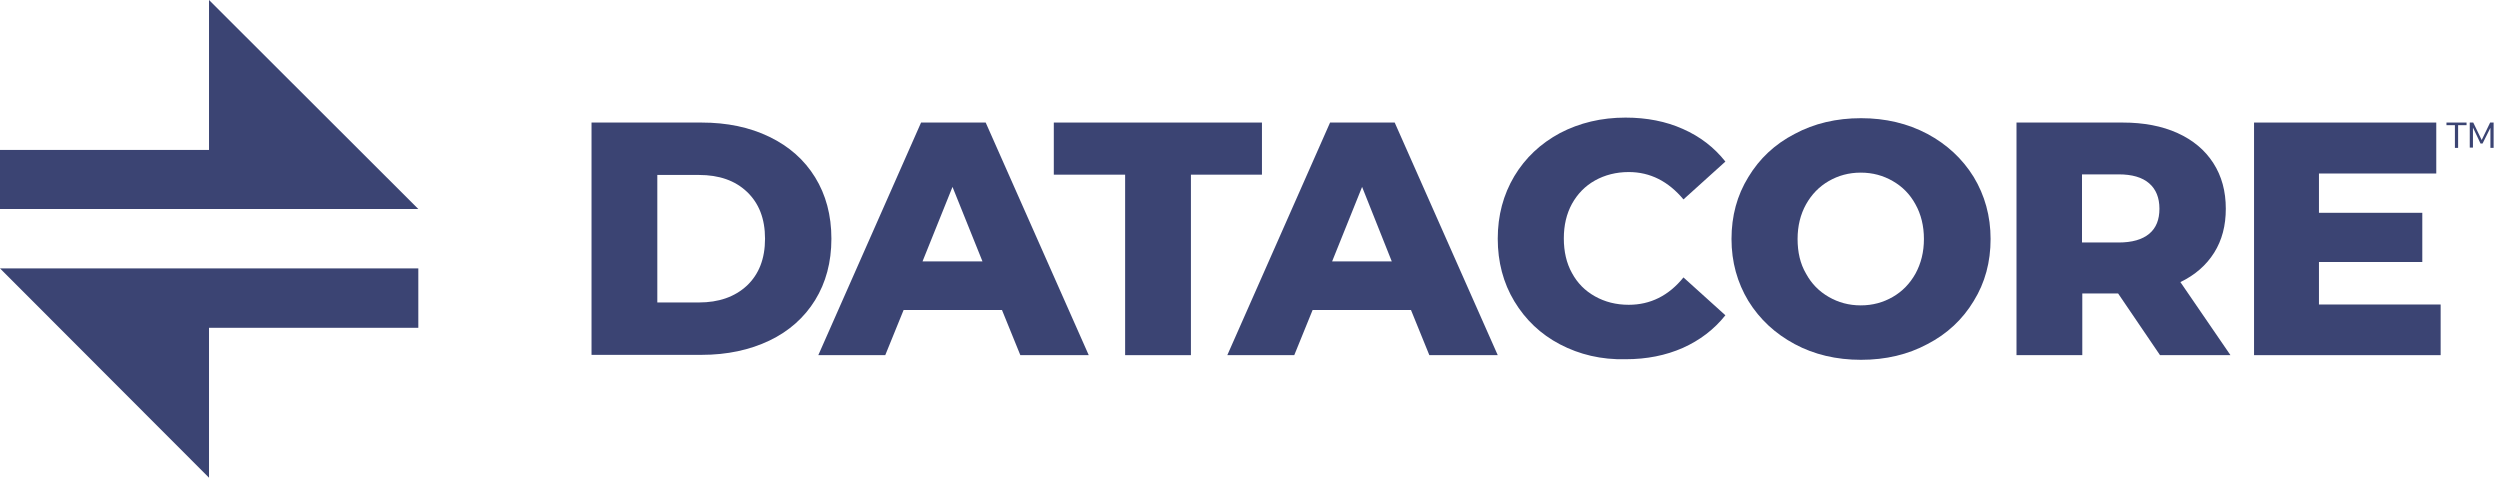 <svg width="314" height="60" viewBox="0 0 314 60" fill="none" xmlns="http://www.w3.org/2000/svg">
<g clip-path="url(#clip0_1_32)">
<path d="M0 26.252V18.83H26.252V0L52.541 26.252H0Z" fill="#3B4473"/>
<path d="M0 33.711L26.252 60V41.17H52.541V33.711H0Z" fill="#3B4473"/>
<path d="M74.296 15.393H88.117C91.298 15.393 94.15 15.978 96.636 17.185C99.123 18.391 101.024 20.073 102.377 22.267C103.729 24.461 104.424 27.02 104.424 29.982C104.424 32.943 103.729 35.503 102.377 37.697C101.024 39.89 99.086 41.609 96.636 42.779C94.186 43.949 91.335 44.57 88.117 44.57H74.296V15.393ZM87.788 37.989C90.274 37.989 92.285 37.294 93.821 35.868C95.32 34.442 96.088 32.505 96.088 29.982C96.088 27.459 95.32 25.521 93.821 24.095C92.322 22.669 90.311 21.974 87.788 21.974H82.559V37.989H87.788Z" fill="#3B4473"/>
<path d="M125.85 38.94H113.492L111.188 44.607H102.779L115.686 15.393H123.803L136.746 44.607H128.154L125.85 38.94ZM123.4 32.834L119.634 23.474L115.868 32.834H123.4Z" fill="#3B4473"/>
<path d="M141.316 21.938H132.358V15.393H158.501V21.938H149.58V44.607H141.316V21.938Z" fill="#3B4473"/>
<path d="M177.221 38.94H164.863L162.559 44.607H154.15L167.057 15.393H175.174L188.117 44.607H179.525L177.221 38.94ZM174.808 32.834L171.079 23.474L167.313 32.834H174.808Z" fill="#3B4473"/>
<path d="M195.942 43.254C193.492 41.974 191.59 40.146 190.201 37.843C188.812 35.539 188.117 32.907 188.117 29.982C188.117 27.057 188.812 24.461 190.201 22.121C191.59 19.817 193.492 18.026 195.942 16.709C198.391 15.43 201.133 14.771 204.168 14.771C206.837 14.771 209.25 15.247 211.371 16.197C213.528 17.148 215.283 18.501 216.709 20.293L211.444 25.046C209.543 22.779 207.276 21.609 204.57 21.609C202.998 21.609 201.572 21.974 200.329 22.669C199.086 23.364 198.135 24.351 197.441 25.594C196.746 26.874 196.417 28.3 196.417 29.945C196.417 31.59 196.746 33.053 197.441 34.296C198.135 35.576 199.086 36.526 200.329 37.221C201.572 37.916 202.962 38.282 204.57 38.282C207.276 38.282 209.58 37.148 211.444 34.845L216.709 39.598C215.283 41.389 213.492 42.742 211.371 43.693C209.214 44.644 206.837 45.119 204.168 45.119C201.133 45.192 198.391 44.534 195.942 43.254Z" fill="#3B4473"/>
<path d="M225.411 43.218C222.962 41.901 221.024 40.11 219.598 37.806C218.208 35.503 217.477 32.907 217.477 30.018C217.477 27.13 218.172 24.534 219.598 22.23C220.987 19.927 222.925 18.099 225.411 16.819C227.861 15.503 230.64 14.845 233.748 14.845C236.819 14.845 239.598 15.503 242.084 16.819C244.534 18.135 246.472 19.927 247.898 22.23C249.287 24.534 250.018 27.13 250.018 30.018C250.018 32.907 249.324 35.503 247.898 37.806C246.508 40.11 244.57 41.938 242.084 43.218C239.634 44.534 236.856 45.192 233.748 45.192C230.64 45.192 227.861 44.534 225.411 43.218ZM237.733 37.294C238.94 36.6 239.89 35.612 240.585 34.369C241.28 33.09 241.645 31.664 241.645 30.018C241.645 28.373 241.28 26.91 240.585 25.667C239.89 24.387 238.94 23.437 237.733 22.742C236.527 22.047 235.21 21.682 233.711 21.682C232.212 21.682 230.896 22.047 229.689 22.742C228.483 23.437 227.532 24.424 226.837 25.667C226.143 26.91 225.777 28.373 225.777 30.018C225.777 31.664 226.106 33.126 226.837 34.369C227.532 35.649 228.483 36.6 229.689 37.294C230.896 37.989 232.212 38.355 233.711 38.355C235.21 38.355 236.527 37.989 237.733 37.294Z" fill="#3B4473"/>
<path d="M266.033 36.856H261.536V44.607H253.272V15.393H266.618C269.25 15.393 271.554 15.832 273.492 16.709C275.43 17.587 276.929 18.83 277.989 20.475C279.049 22.121 279.561 24.022 279.561 26.216C279.561 28.336 279.086 30.165 278.099 31.737C277.112 33.309 275.686 34.552 273.857 35.43L280.146 44.607H271.298L266.033 36.856ZM269.945 23.035C269.068 22.267 267.788 21.901 266.106 21.901H261.499V30.457H266.106C267.788 30.457 269.068 30.091 269.945 29.36C270.823 28.629 271.225 27.569 271.225 26.216C271.225 24.826 270.786 23.766 269.945 23.035Z" fill="#3B4473"/>
<path d="M306.545 38.208V44.607H283.108V15.393H305.996V21.792H291.261V26.728H304.241V32.907H291.261V38.245H306.545V38.208Z" fill="#3B4473"/>
<path d="M308.739 18.574H308.336V15.722H307.276V15.393H309.799V15.722H308.739V18.574Z" fill="#3B4473"/>
<path d="M310.603 16.015V18.538H310.201V15.393H310.64L311.7 17.587L312.761 15.393H313.199V18.574H312.797V16.051L311.81 18.026H311.554L310.603 16.015Z" fill="#3B4473"/>
</g>
<defs>
<clipPath id="clip0_1_32">
<rect width="314" height="60" fill="white"/>
</clipPath>
</defs>
</svg>
